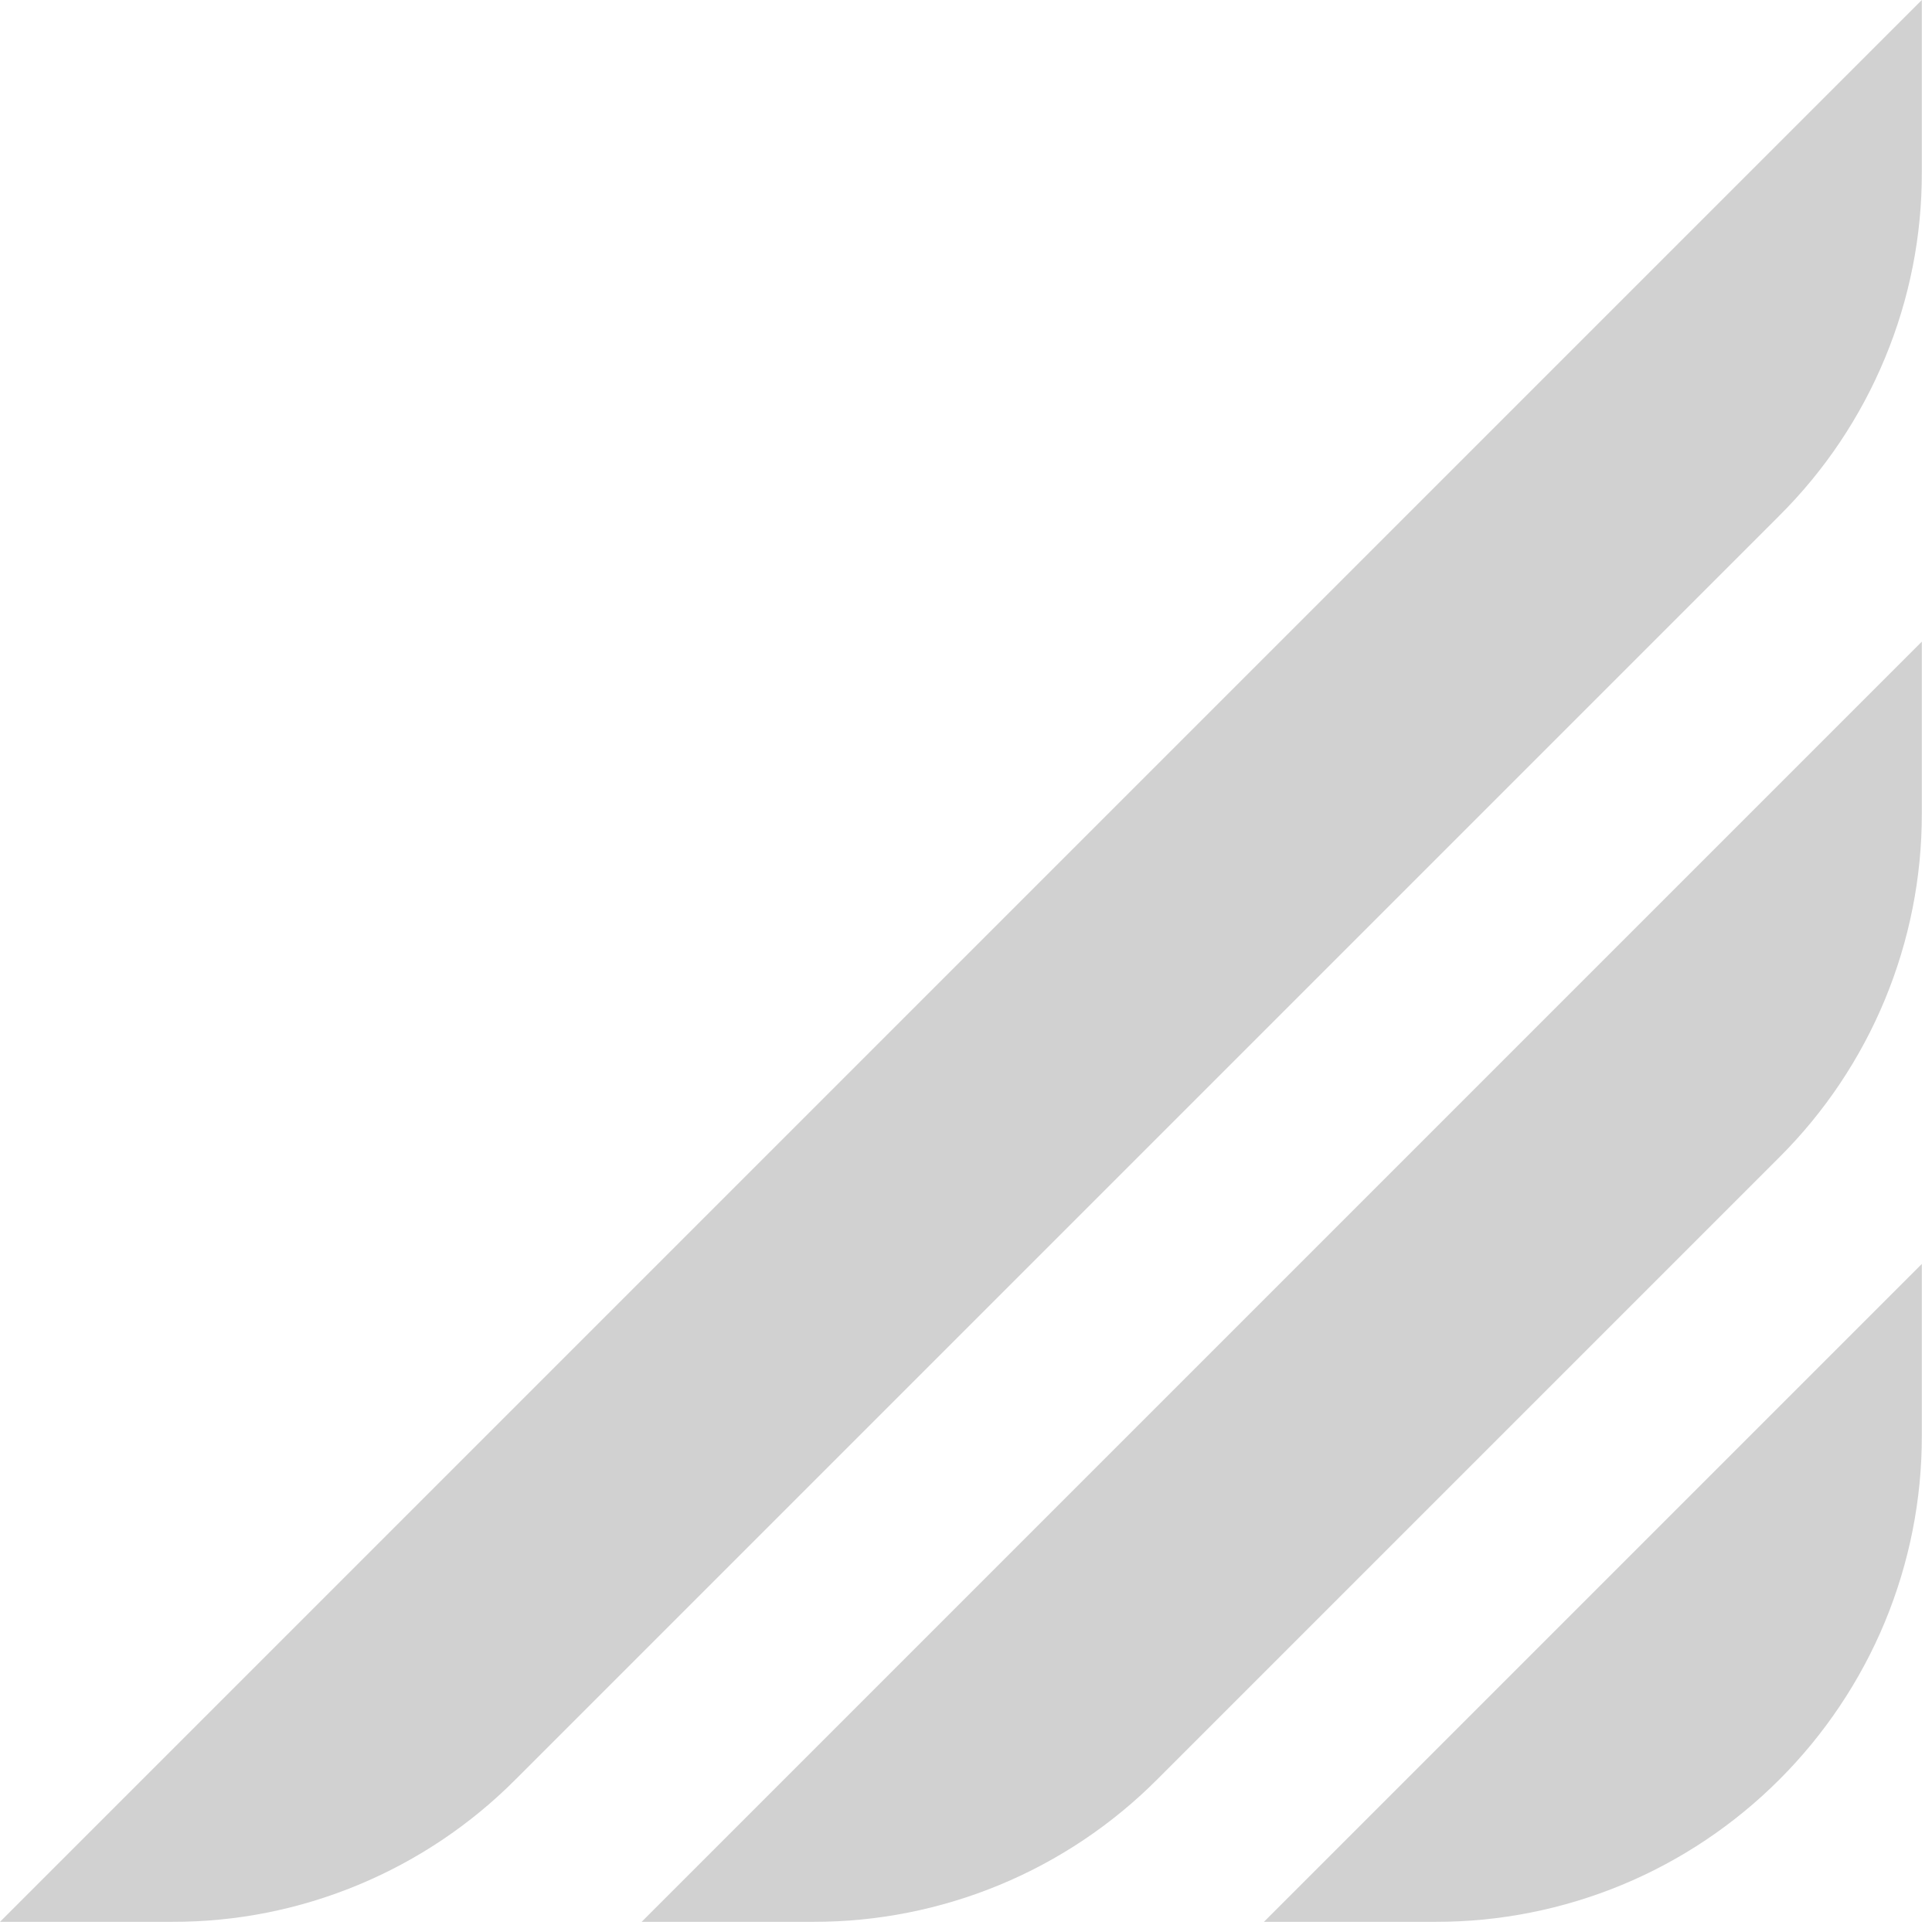 <svg width="19" height="19" viewBox="0 0 19 19" fill="none" xmlns="http://www.w3.org/2000/svg">
<g clip-path="url(#clip0_268752_2750)">
<path d="M18.9 0V1.69C18.902 2.318 18.779 2.94 18.538 3.52C18.298 4.1 17.945 4.627 17.5 5.07L5.07 17.5C4.627 17.945 4.1 18.298 3.52 18.538C2.94 18.779 2.318 18.902 1.69 18.9H0L18.9 0Z" fill="#D1D1D1"/>
<path d="M18.9 6.31V8C18.901 8.628 18.777 9.25 18.537 9.83C18.297 10.41 17.944 10.937 17.5 11.38L11.38 17.5C10.937 17.944 10.41 18.297 9.83 18.537C9.25 18.777 8.628 18.901 8 18.9H6.31L18.9 6.31Z" fill="#D1D1D1"/>
<path d="M18.9 12.43V14.12C18.901 14.748 18.777 15.37 18.537 15.95C18.297 16.529 17.944 17.056 17.5 17.5C17.056 17.944 16.53 18.297 15.95 18.537C15.37 18.777 14.748 18.901 14.12 18.9H12.43L18.9 12.43Z" fill="#D1D1D1"/>
</g>
<defs>
<clipPath id="clip0_268752_2750">
<rect width="18.9" height="18.9" fill="white"/>
</clipPath>
</defs>
</svg>
